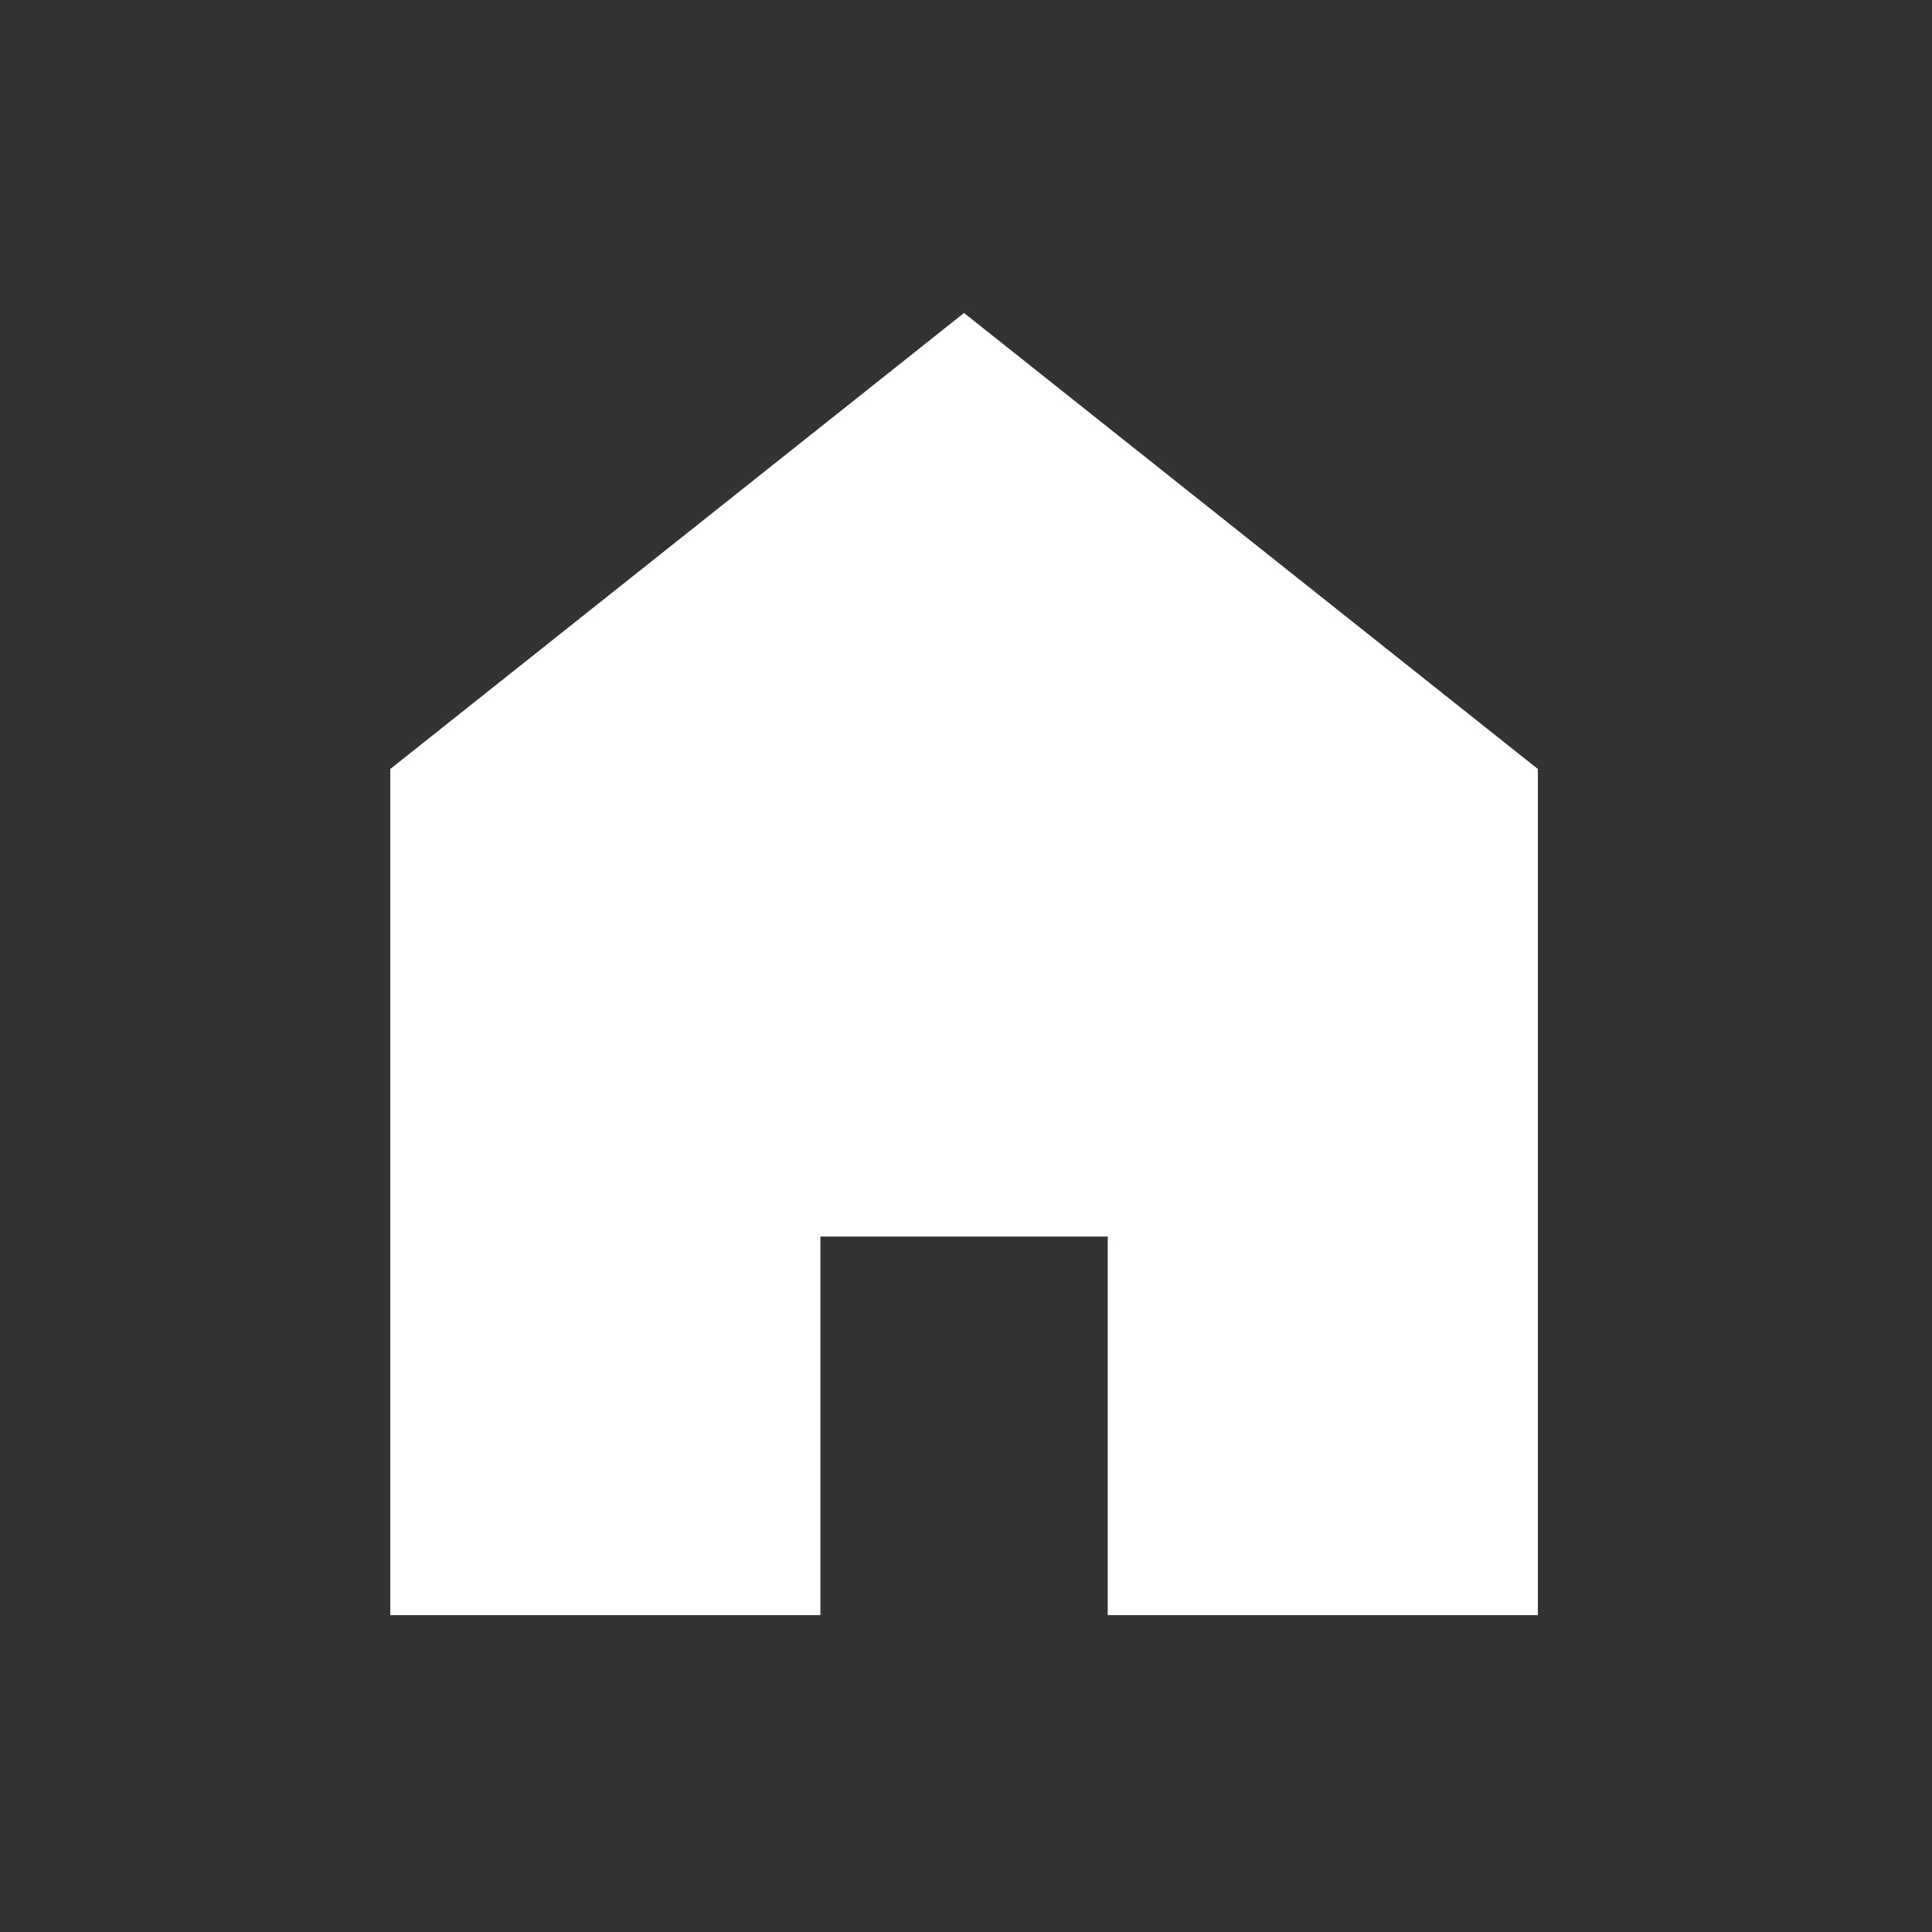 <svg width="500" height="500" viewBox="0 0 500 500" fill="none" xmlns="http://www.w3.org/2000/svg">
<rect x="0" y="0" width="500" height="500" fill="#333333" stroke="none"/>
<path d="M398 199.022V418H286.681V320.015H212.319V418H101V199.022L249.493 81L398 199.022Z" fill="white"/>
</svg>
